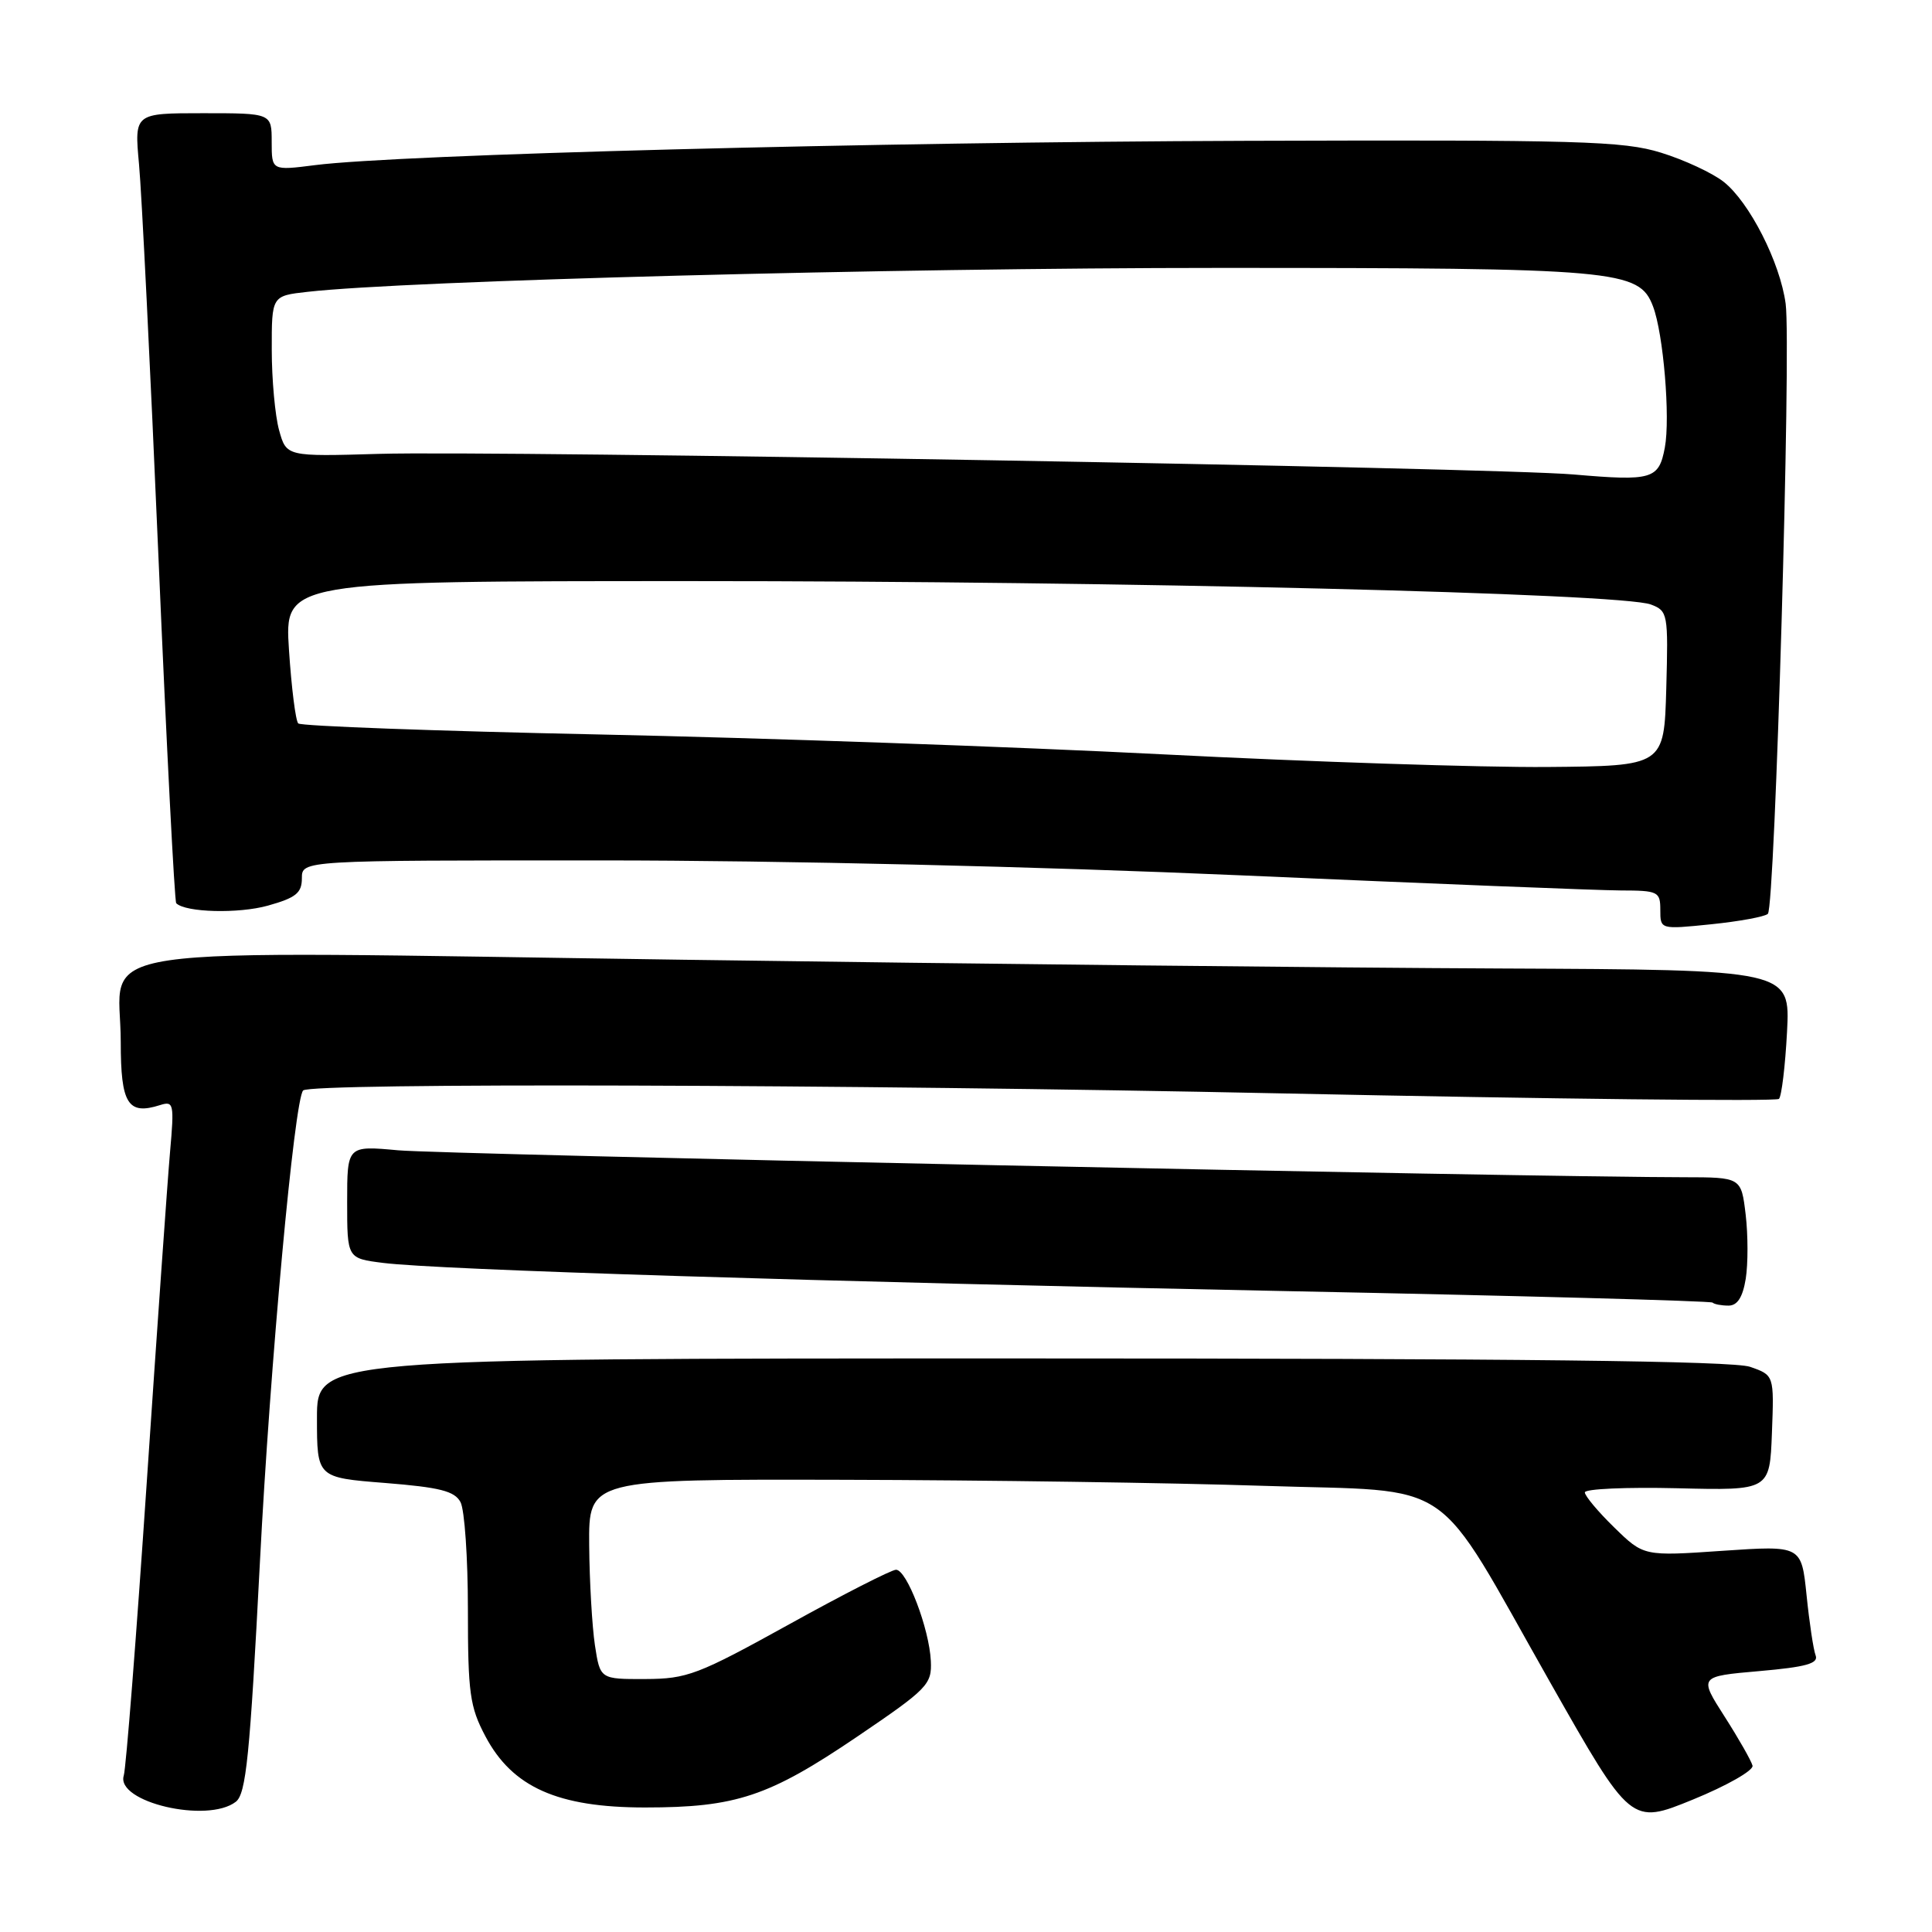 <?xml version="1.0" encoding="UTF-8" standalone="no"?>
<!DOCTYPE svg PUBLIC "-//W3C//DTD SVG 1.1//EN" "http://www.w3.org/Graphics/SVG/1.1/DTD/svg11.dtd" >
<svg xmlns="http://www.w3.org/2000/svg" xmlns:xlink="http://www.w3.org/1999/xlink" version="1.1" viewBox="0 0 256 256">
 <g >
 <path fill="currentColor"
d=" M 232.22 233.96 C 232.06 233.32 230.40 230.40 228.52 227.46 C 225.11 222.13 225.11 222.13 233.11 221.43 C 239.31 220.89 240.99 220.42 240.58 219.35 C 240.29 218.60 239.75 215.01 239.38 211.38 C 238.70 204.78 238.70 204.78 228.25 205.49 C 217.80 206.21 217.80 206.21 213.90 202.40 C 211.75 200.31 210.00 198.21 210.00 197.75 C 210.00 197.28 215.51 197.04 222.25 197.20 C 234.50 197.50 234.50 197.50 234.79 189.86 C 235.08 182.22 235.08 182.22 231.89 181.11 C 229.64 180.33 201.26 180.00 135.35 180.00 C 42.00 180.00 42.00 180.00 42.00 187.89 C 42.00 195.79 42.00 195.79 51.02 196.50 C 58.27 197.08 60.24 197.57 61.02 199.04 C 61.56 200.05 62.00 206.45 62.00 213.28 C 62.00 224.32 62.25 226.17 64.32 230.07 C 67.89 236.82 73.90 239.50 85.47 239.50 C 97.54 239.50 101.87 238.05 113.59 230.11 C 122.95 223.76 123.49 223.20 123.34 220.07 C 123.13 215.80 120.16 208.00 118.73 208.00 C 118.13 208.00 111.75 211.25 104.57 215.23 C 92.47 221.92 91.06 222.46 85.51 222.48 C 79.52 222.50 79.52 222.50 78.83 218.00 C 78.46 215.53 78.11 209.56 78.07 204.75 C 78.00 196.00 78.00 196.00 111.75 196.08 C 130.31 196.12 155.36 196.48 167.40 196.88 C 193.45 197.74 189.64 195.13 205.42 222.95 C 216.11 241.80 216.11 241.80 224.30 238.46 C 228.81 236.62 232.37 234.59 232.22 233.96 Z  M 31.24 238.75 C 32.61 237.70 33.11 232.74 34.44 207.00 C 35.79 180.73 39.01 145.66 40.17 144.49 C 41.21 143.46 112.10 143.67 169.79 144.88 C 205.70 145.63 235.37 145.96 235.72 145.61 C 236.07 145.26 236.55 141.27 236.79 136.74 C 237.22 128.50 237.22 128.50 198.86 128.33 C 177.76 128.24 129.00 127.72 90.50 127.17 C 8.36 126.01 16.00 124.89 16.00 138.07 C 16.00 146.28 16.94 147.79 21.21 146.43 C 23.02 145.86 23.10 146.23 22.53 152.66 C 22.20 156.42 20.81 176.15 19.44 196.50 C 18.07 216.85 16.70 234.30 16.40 235.27 C 15.31 238.79 27.48 241.64 31.24 238.75 Z  M 231.32 169.44 C 231.63 167.49 231.63 163.66 231.31 160.94 C 230.72 156.00 230.72 156.00 223.11 155.99 C 202.33 155.98 58.61 152.97 52.75 152.42 C 46.00 151.80 46.00 151.80 46.00 159.27 C 46.00 166.74 46.00 166.74 50.75 167.34 C 58.00 168.26 108.34 169.83 170.50 171.08 C 201.30 171.69 226.69 172.38 226.92 172.60 C 227.15 172.82 228.10 173.00 229.04 173.00 C 230.21 173.00 230.92 171.90 231.32 169.44 Z  M 234.25 121.09 C 235.20 120.22 237.36 45.94 236.61 40.26 C 235.88 34.78 231.81 26.78 228.38 24.08 C 226.90 22.92 223.17 21.18 220.09 20.23 C 215.07 18.68 209.41 18.52 165.00 18.66 C 116.04 18.82 52.88 20.46 41.75 21.88 C 36.00 22.61 36.00 22.61 36.00 18.80 C 36.00 15.00 36.00 15.00 26.90 15.00 C 17.80 15.00 17.80 15.00 18.42 21.75 C 18.77 25.46 19.93 48.93 21.00 73.89 C 22.07 98.86 23.13 119.46 23.35 119.68 C 24.57 120.91 31.61 121.09 35.50 120.00 C 39.21 118.96 40.00 118.33 40.00 116.37 C 40.00 114.00 40.00 114.00 79.75 114.01 C 103.39 114.01 137.74 114.82 164.50 115.99 C 189.25 117.08 211.86 117.98 214.75 117.99 C 219.72 118.00 220.00 118.14 220.00 120.58 C 220.00 123.16 220.00 123.16 226.75 122.47 C 230.46 122.09 233.84 121.47 234.25 121.09 Z  M 154.00 99.95 C 134.47 98.95 100.87 97.77 79.33 97.32 C 57.79 96.87 39.88 96.21 39.52 95.86 C 39.17 95.51 38.62 91.12 38.29 86.11 C 37.70 77.00 37.70 77.00 91.60 77.00 C 148.42 76.99 214.85 78.61 218.75 80.10 C 221.00 80.95 221.06 81.31 220.79 91.24 C 220.50 101.50 220.50 101.50 205.00 101.63 C 196.47 101.70 173.53 100.95 154.00 99.95 Z  M 208.50 62.87 C 197.88 61.95 65.89 59.68 50.23 60.14 C 37.95 60.50 37.95 60.50 36.98 57.00 C 36.45 55.08 36.01 50.28 36.01 46.35 C 36.00 39.20 36.00 39.20 40.75 38.67 C 53.91 37.18 118.05 35.50 161.50 35.50 C 214.41 35.50 217.19 35.75 219.03 40.59 C 220.41 44.20 221.34 55.36 220.60 59.30 C 219.81 63.51 218.94 63.77 208.50 62.87 Z "/>
</g>
</svg>